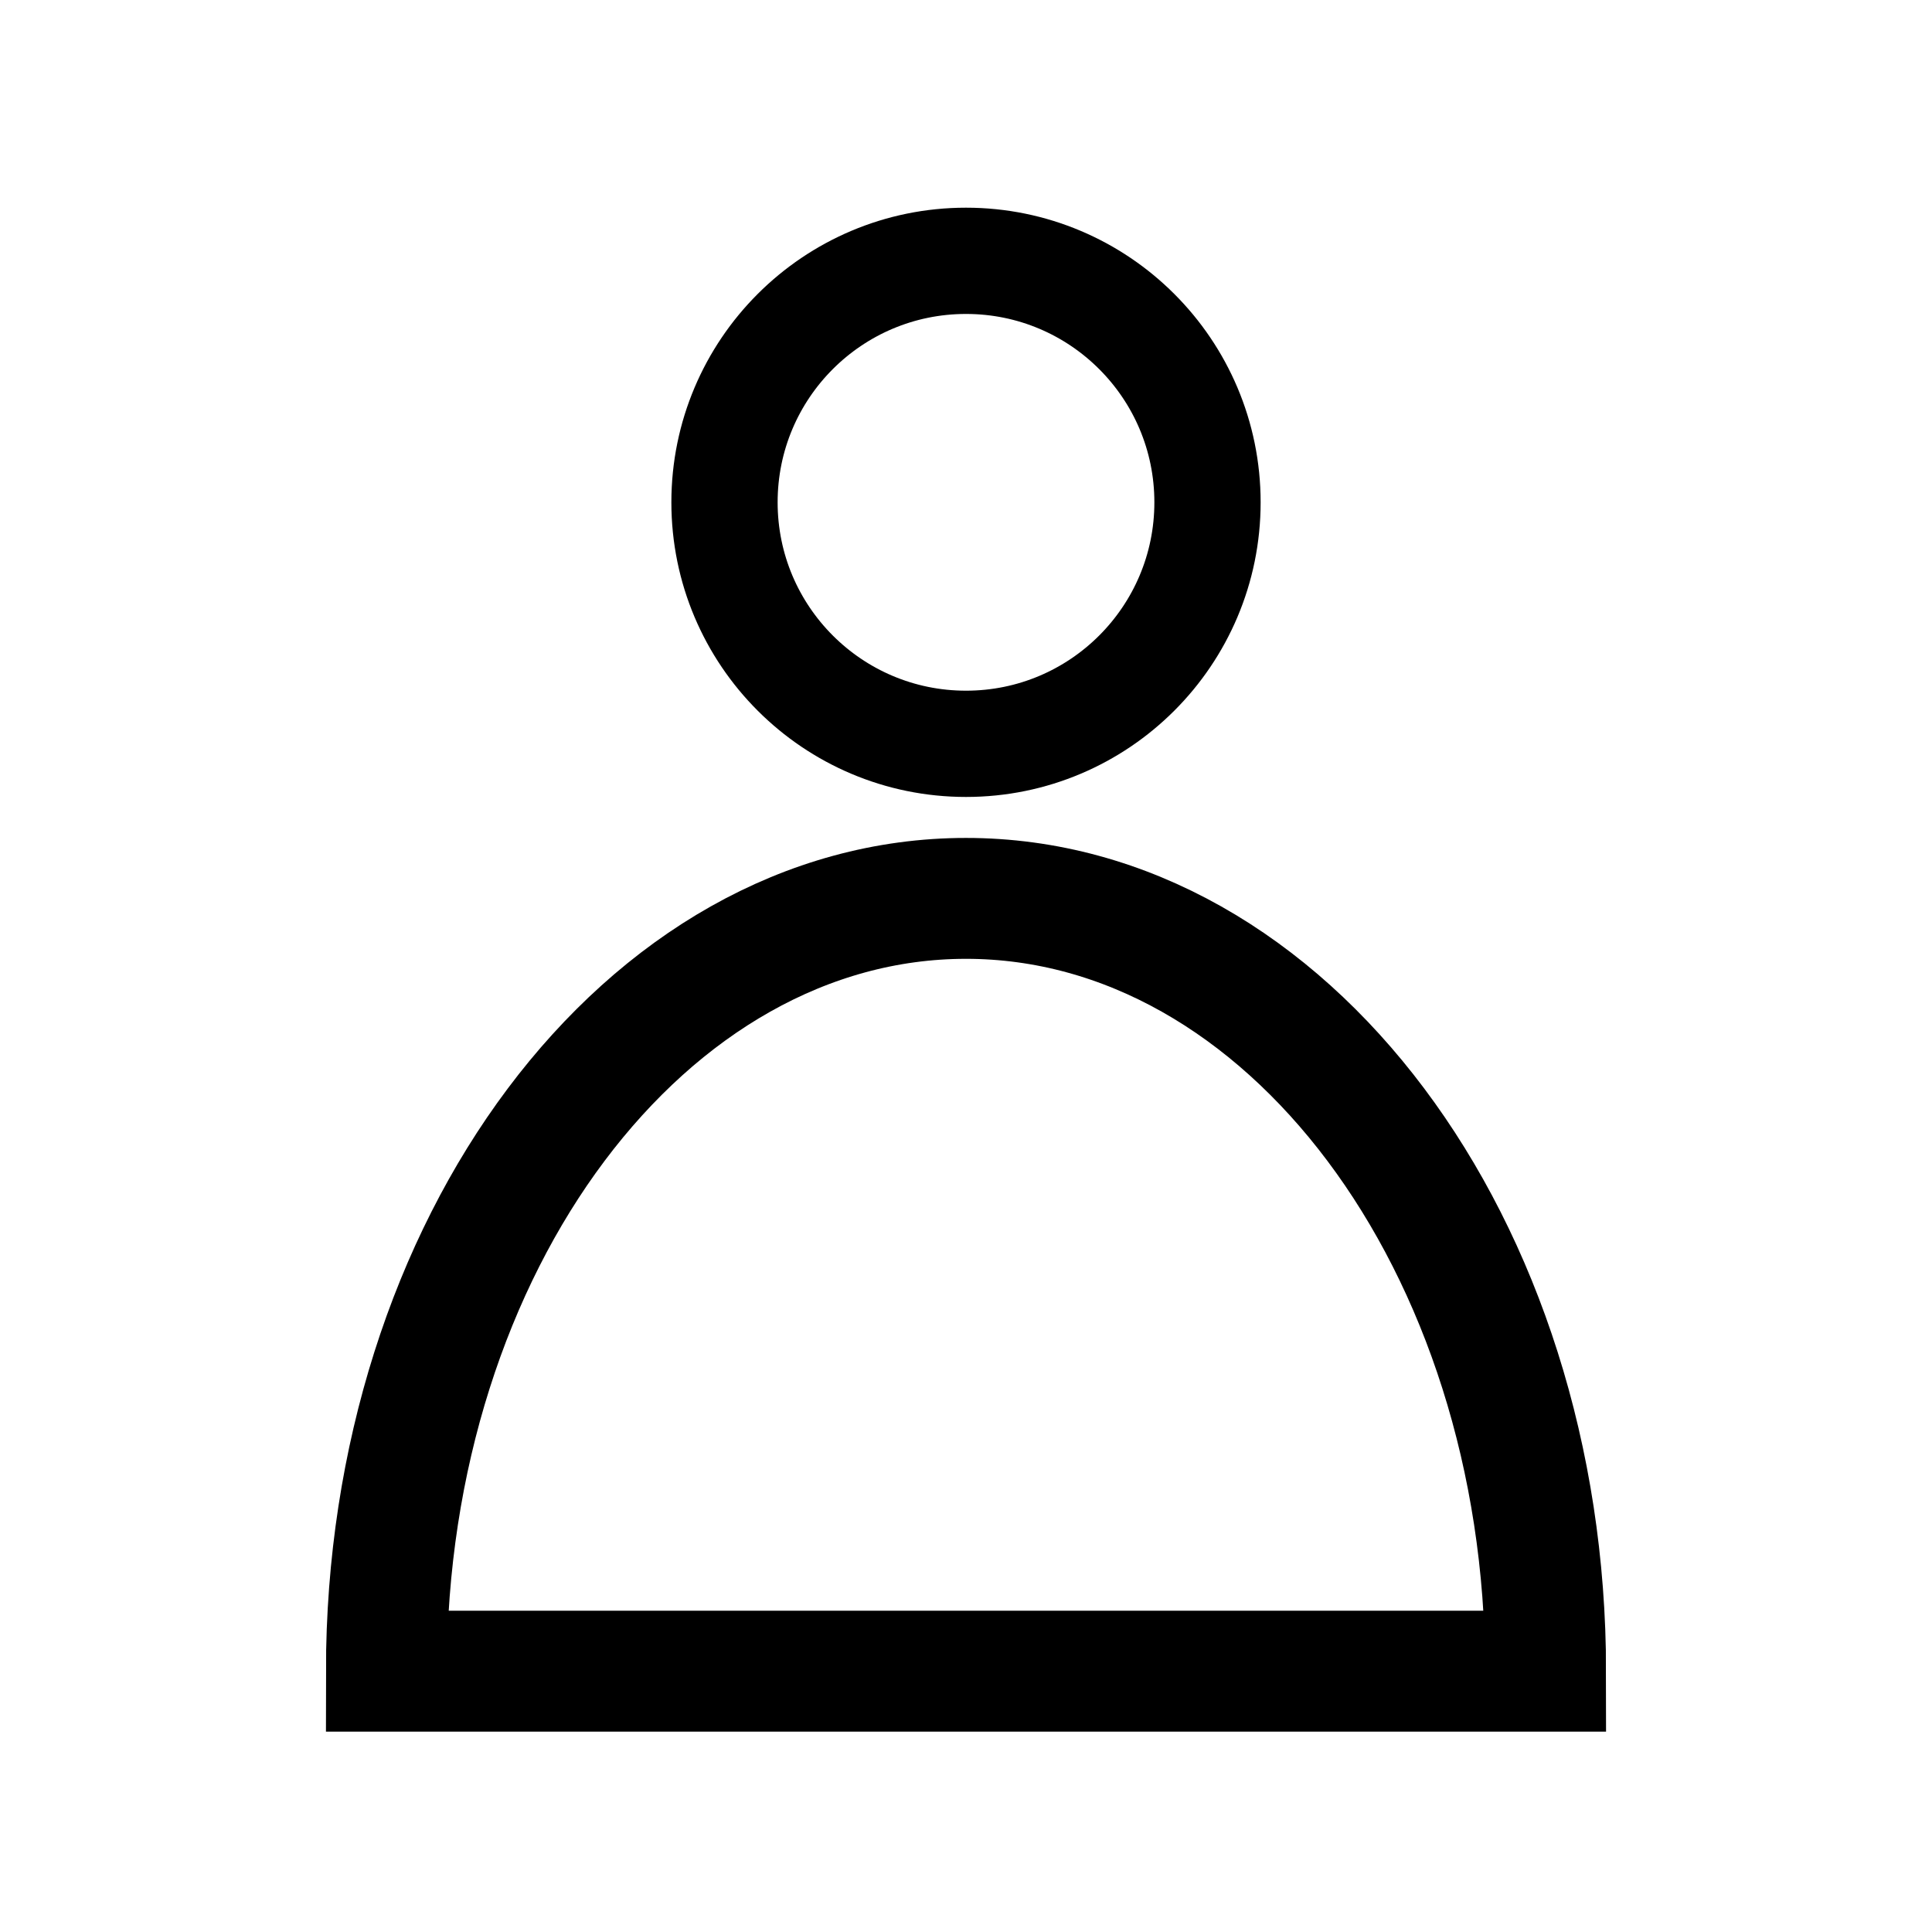<?xml version="1.0" encoding="utf-8"?>
<!-- Generator: Adobe Illustrator 16.0.0, SVG Export Plug-In . SVG Version: 6.00 Build 0)  -->
<!DOCTYPE svg PUBLIC "-//W3C//DTD SVG 1.1//EN" "http://www.w3.org/Graphics/SVG/1.1/DTD/svg11.dtd">
<svg version="1.1" id="圖層_1" xmlns="http://www.w3.org/2000/svg" xmlns:xlink="http://www.w3.org/1999/xlink" x="0px" y="0px"
	 width="200px" height="200px" viewBox="250.5 100.5 200 200" enable-background="new 250.5 100.5 200 200" xml:space="preserve">
<circle fill="none" stroke="#000000" stroke-width="11" stroke-miterlimit="10" cx="350.5" cy="152.5" r="25"/>
<path fill="none" stroke="#000000" stroke-width="12.515" stroke-miterlimit="10" d="M290.5,273.5c0-44.183,26.862-80,60-80
	s60,35.817,60,80H290.5z"/>
</svg>
